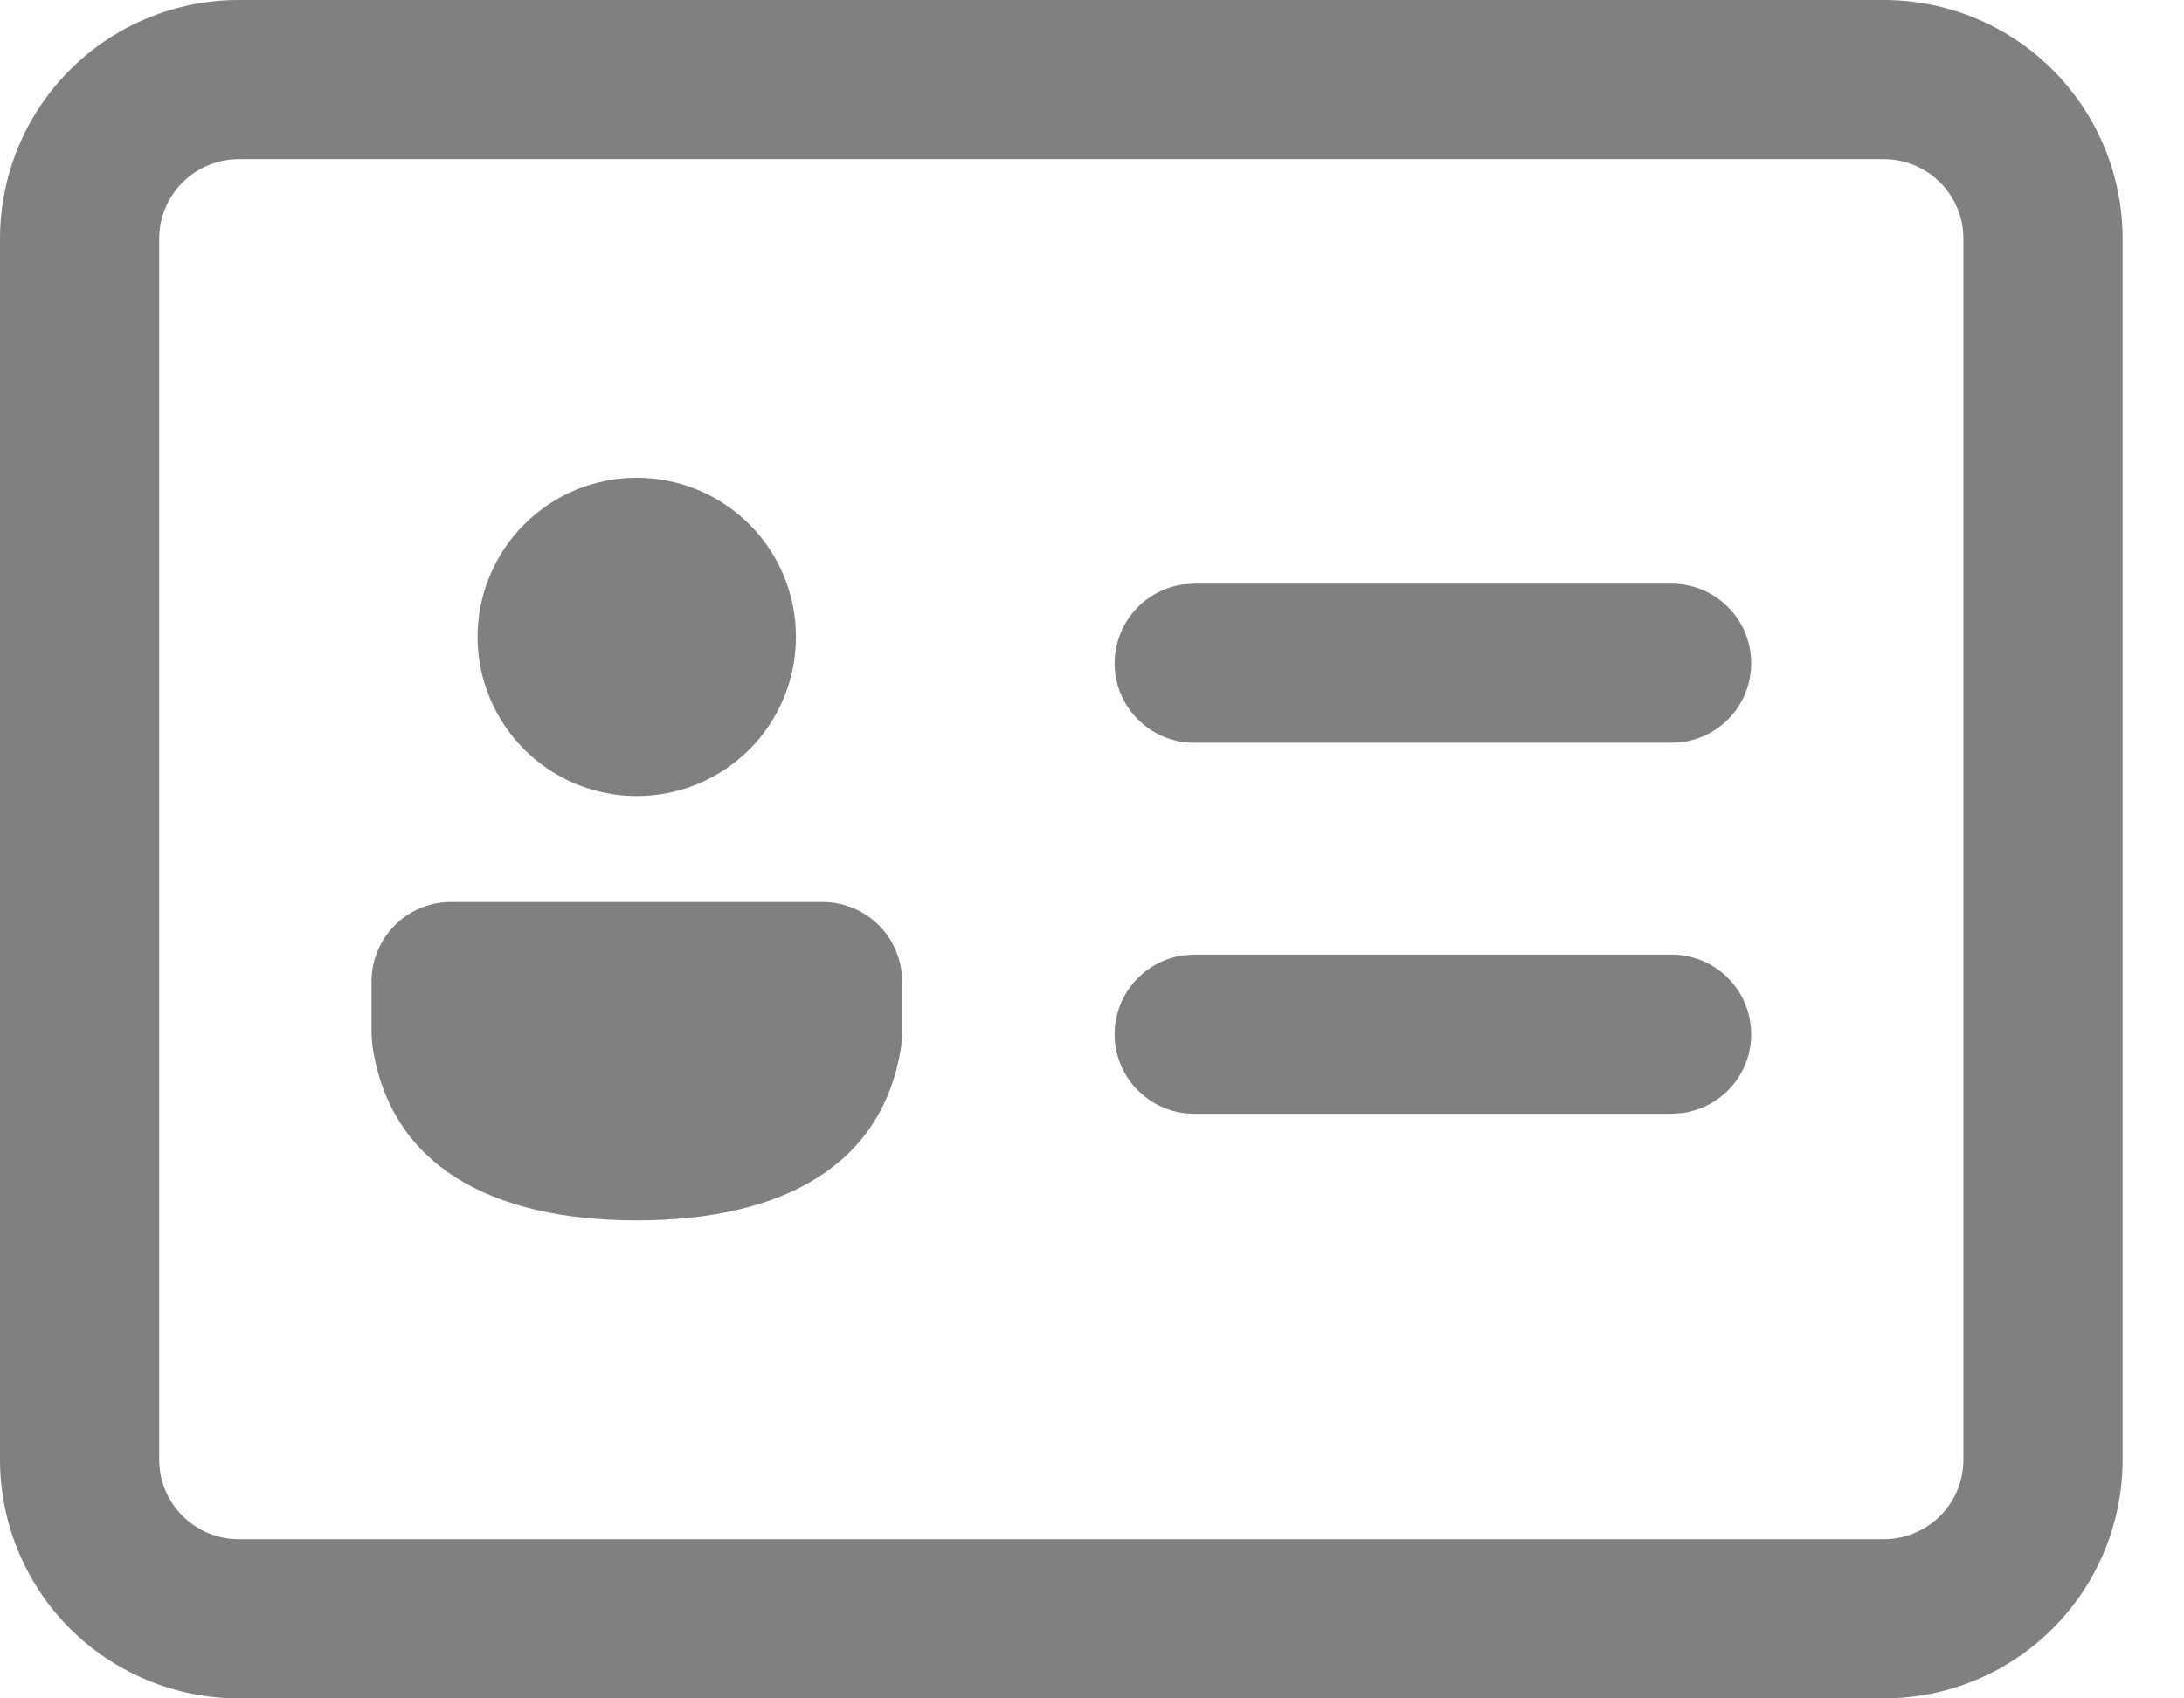<svg width="18" height="14" viewBox="0 0 18 14" fill="none" xmlns="http://www.w3.org/2000/svg">
<path d="M15.526 0C16.048 0 16.549 0.207 16.918 0.576C17.287 0.946 17.494 1.446 17.494 1.968V12.032C17.494 12.554 17.287 13.055 16.918 13.424C16.549 13.793 16.048 14 15.526 14H1.968C1.71 14 1.454 13.949 1.215 13.85C0.976 13.751 0.759 13.606 0.576 13.424C0.394 13.241 0.249 13.024 0.15 12.785C0.051 12.546 0 12.29 0 12.032V1.968C0 1.446 0.207 0.946 0.576 0.576C0.946 0.207 1.446 0 1.968 0H15.526ZM15.526 1.312H1.968C1.794 1.312 1.627 1.381 1.504 1.504C1.381 1.627 1.312 1.794 1.312 1.968V12.032C1.312 12.394 1.606 12.688 1.968 12.688H15.526C15.7 12.688 15.867 12.619 15.99 12.496C16.113 12.373 16.182 12.206 16.182 12.032V1.968C16.182 1.794 16.113 1.627 15.99 1.504C15.867 1.381 15.7 1.312 15.526 1.312ZM6.779 7.435C6.953 7.435 7.12 7.504 7.243 7.627C7.366 7.75 7.435 7.917 7.435 8.091V8.522L7.428 8.617C7.286 9.591 6.471 10.06 5.248 10.06C4.025 10.06 3.21 9.591 3.069 8.617L3.062 8.521V8.091C3.062 7.917 3.131 7.75 3.254 7.627C3.377 7.504 3.544 7.435 3.718 7.435H6.779V7.435ZM9.842 7.869H13.777C13.943 7.869 14.103 7.932 14.225 8.046C14.346 8.159 14.42 8.315 14.431 8.48C14.443 8.646 14.391 8.81 14.286 8.939C14.181 9.068 14.031 9.152 13.866 9.175L13.777 9.181H9.842C9.676 9.181 9.516 9.118 9.395 9.004C9.273 8.891 9.199 8.736 9.188 8.57C9.177 8.404 9.229 8.24 9.334 8.111C9.439 7.982 9.589 7.898 9.753 7.875L9.842 7.869H13.777H9.842ZM5.248 3.938C5.596 3.938 5.93 4.076 6.176 4.322C6.422 4.568 6.56 4.902 6.56 5.25C6.56 5.598 6.422 5.932 6.176 6.178C5.93 6.424 5.596 6.562 5.248 6.562C4.9 6.562 4.567 6.424 4.321 6.178C4.075 5.932 3.936 5.598 3.936 5.25C3.936 4.902 4.075 4.568 4.321 4.322C4.567 4.076 4.9 3.938 5.248 3.938V3.938ZM9.842 4.811H13.777C13.943 4.811 14.103 4.874 14.225 4.988C14.346 5.101 14.42 5.256 14.431 5.422C14.443 5.588 14.391 5.752 14.286 5.881C14.181 6.01 14.031 6.094 13.866 6.117L13.777 6.123H9.842C9.676 6.123 9.516 6.06 9.395 5.946C9.273 5.833 9.199 5.678 9.188 5.512C9.177 5.346 9.229 5.182 9.334 5.053C9.439 4.924 9.589 4.84 9.753 4.817L9.842 4.811H13.777H9.842Z" fill="#808080"/>
</svg>
